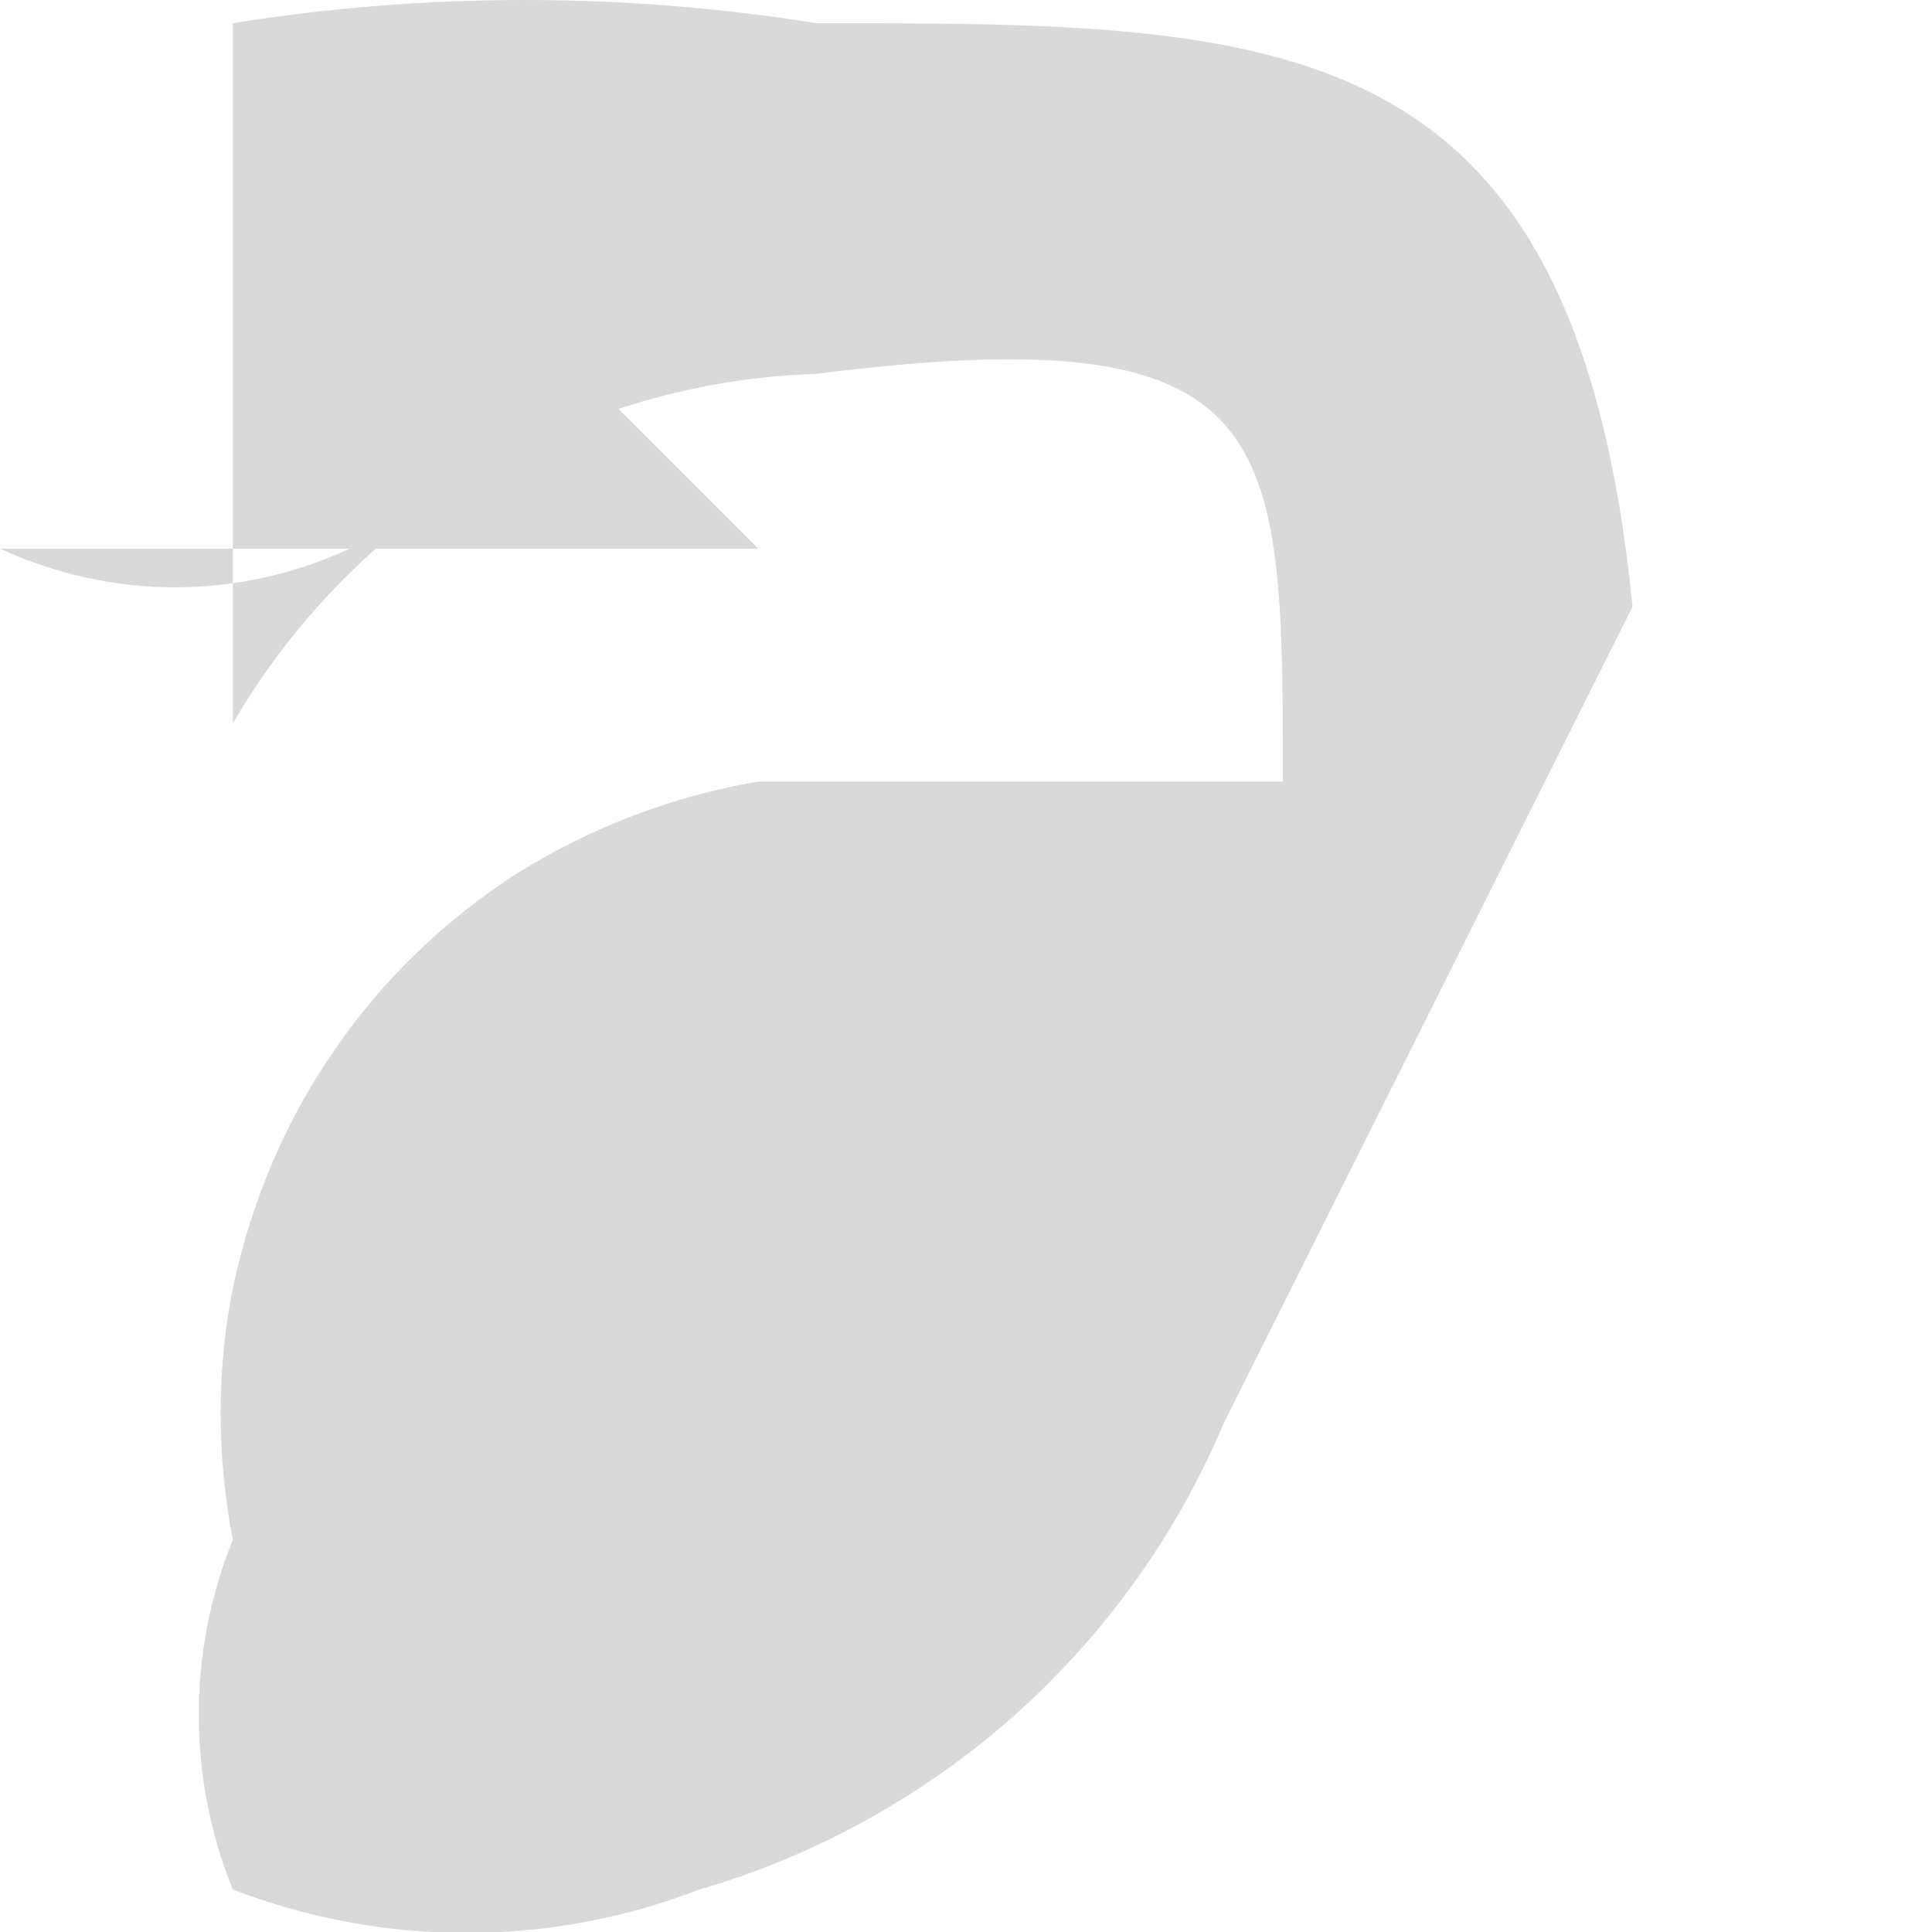 <svg width="2" height="2" viewBox="0 0 2 2" fill="none" xmlns="http://www.w3.org/2000/svg">
<path d="M1.267 1.473C1.218 1.589 1.144 1.692 1.05 1.776C0.956 1.859 0.845 1.921 0.724 1.956C0.569 2.016 0.397 2.016 0.241 1.956C0.194 1.84 0.194 1.71 0.241 1.594C0.224 1.506 0.224 1.416 0.242 1.329C0.261 1.242 0.296 1.159 0.347 1.086C0.397 1.013 0.462 0.951 0.537 0.903C0.613 0.856 0.697 0.824 0.785 0.809H1.328C1.328 0.447 1.328 0.326 0.845 0.387C0.722 0.391 0.602 0.426 0.496 0.489C0.391 0.553 0.303 0.642 0.241 0.749V0.024C0.441 -0.008 0.645 -0.008 0.845 0.024C1.328 0.024 1.63 0.024 1.69 0.628L1.267 1.473ZM0.785 0.568H0.302H0C0.057 0.594 0.118 0.608 0.181 0.608C0.244 0.608 0.306 0.594 0.362 0.568C0.406 0.506 0.43 0.432 0.43 0.356C0.43 0.281 0.406 0.207 0.362 0.145L0.785 0.568Z" fill="#D9D9D9"/>
</svg>
